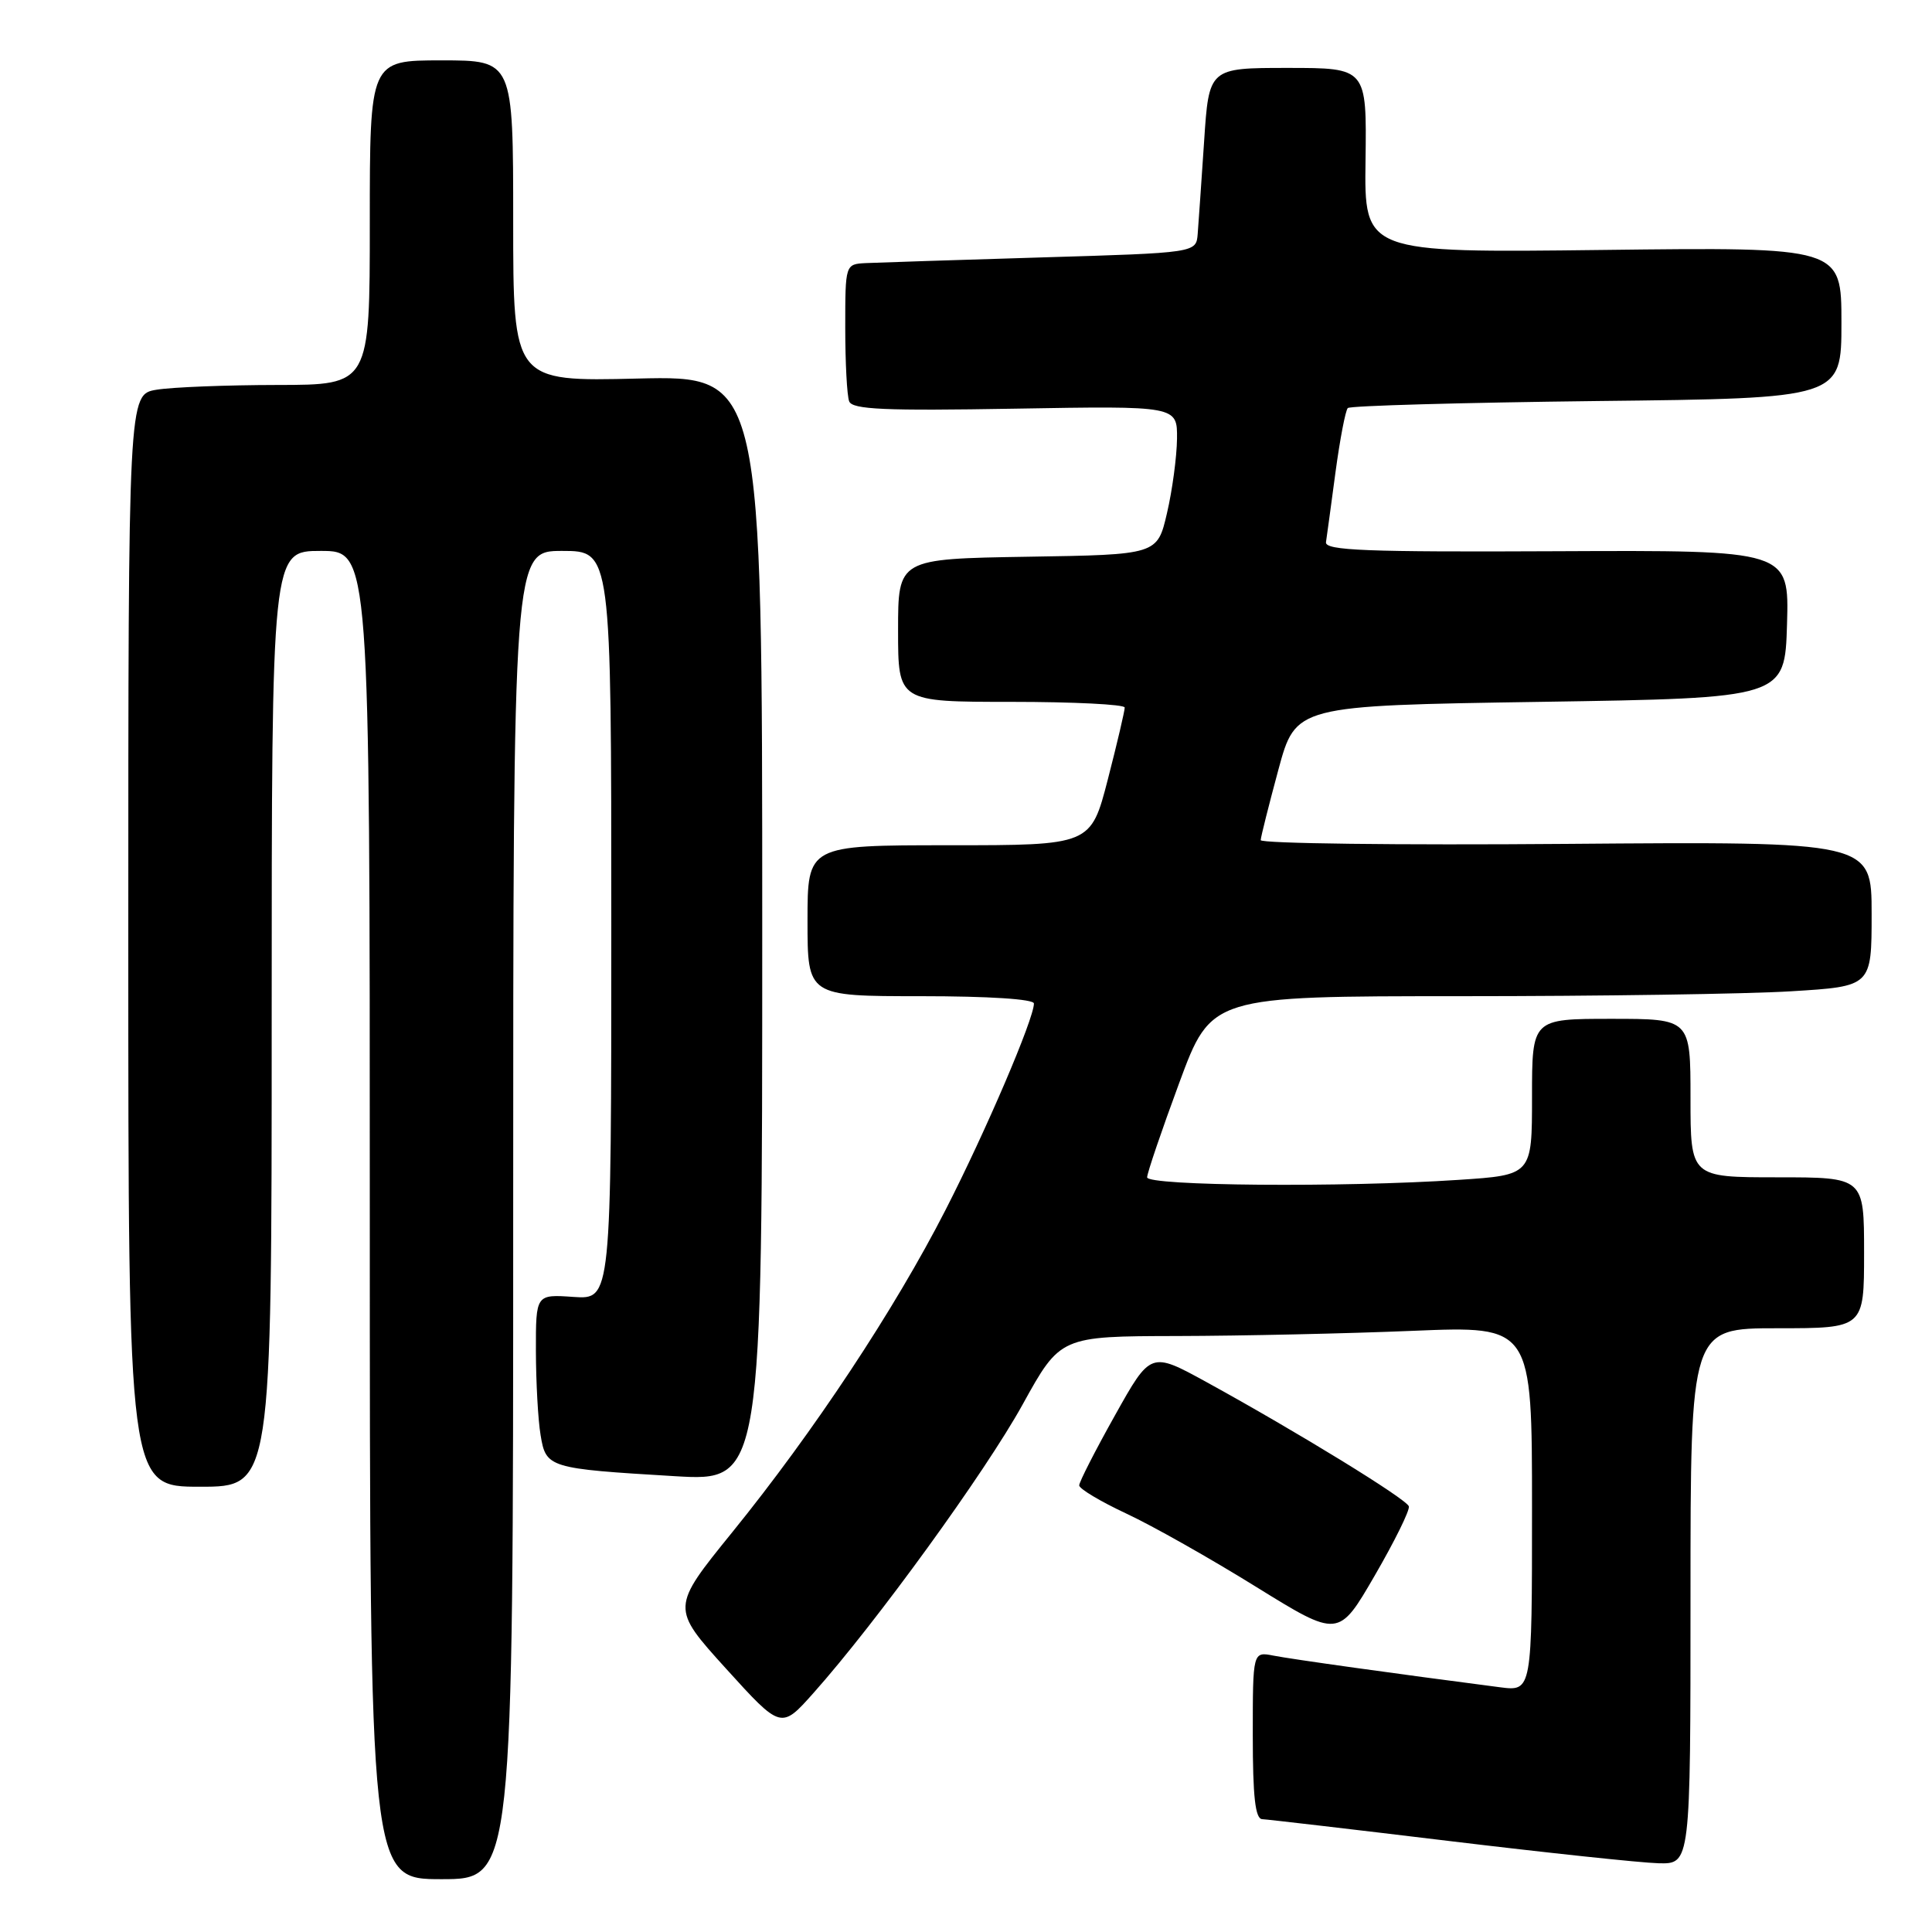 <?xml version="1.0" encoding="UTF-8" standalone="no"?>
<!DOCTYPE svg PUBLIC "-//W3C//DTD SVG 1.1//EN" "http://www.w3.org/Graphics/SVG/1.1/DTD/svg11.dtd" >
<svg xmlns="http://www.w3.org/2000/svg" xmlns:xlink="http://www.w3.org/1999/xlink" version="1.1" viewBox="0 0 256 256">
 <g >
 <path fill="currentColor"
d=" M 68.00 161.00 C 68.00 73.00 68.00 73.00 74.50 73.00 C 81.00 73.00 81.00 73.00 81.00 122.60 C 81.00 172.19 81.00 172.19 76.00 171.85 C 71.00 171.50 71.00 171.50 71.01 179.00 C 71.02 183.12 71.29 188.14 71.63 190.15 C 72.34 194.50 72.67 194.60 89.39 195.60 C 101.00 196.29 101.00 196.29 101.00 123.03 C 101.00 49.77 101.00 49.77 84.50 50.16 C 68.00 50.56 68.00 50.56 68.00 29.28 C 68.00 8.00 68.00 8.00 58.50 8.00 C 49.00 8.00 49.00 8.00 49.00 29.50 C 49.00 51.00 49.00 51.00 36.75 51.01 C 30.01 51.02 22.81 51.30 20.75 51.64 C 17.00 52.26 17.00 52.26 17.00 124.63 C 17.00 197.00 17.00 197.00 26.50 197.00 C 36.00 197.00 36.00 197.00 36.00 135.00 C 36.00 73.00 36.00 73.00 42.50 73.00 C 49.00 73.00 49.00 73.00 49.00 161.00 C 49.00 249.00 49.00 249.00 58.50 249.00 C 68.00 249.00 68.00 249.00 68.00 161.00 Z  M 224.00 211.50 C 224.00 176.00 224.00 176.00 235.50 176.00 C 247.00 176.00 247.00 176.00 247.00 166.00 C 247.00 156.00 247.00 156.00 235.50 156.00 C 224.00 156.00 224.00 156.00 224.00 145.50 C 224.00 135.00 224.00 135.00 213.50 135.00 C 203.00 135.00 203.00 135.00 203.00 145.35 C 203.00 155.70 203.00 155.70 193.25 156.34 C 177.92 157.36 152.00 157.14 152.00 156.00 C 152.00 155.45 153.91 149.83 156.25 143.50 C 160.50 132.00 160.50 132.00 193.59 132.00 C 211.80 132.00 231.48 131.71 237.34 131.35 C 248.00 130.70 248.00 130.70 248.00 121.10 C 248.00 111.50 248.00 111.50 207.50 111.82 C 185.23 112.00 167.02 111.77 167.05 111.32 C 167.07 110.87 168.13 106.67 169.39 102.00 C 171.69 93.50 171.69 93.50 204.10 93.00 C 236.50 92.50 236.50 92.50 236.79 82.70 C 237.07 72.90 237.07 72.90 206.29 73.04 C 181.01 73.16 175.54 72.95 175.70 71.84 C 175.81 71.10 176.38 66.93 176.96 62.57 C 177.55 58.21 178.28 54.38 178.59 54.07 C 178.90 53.76 193.75 53.35 211.58 53.14 C 244.00 52.78 244.00 52.78 244.00 42.76 C 244.00 32.74 244.00 32.74 212.38 33.12 C 180.77 33.50 180.77 33.50 180.94 21.25 C 181.10 9.00 181.10 9.00 170.64 9.00 C 160.19 9.00 160.19 9.00 159.55 18.75 C 159.19 24.11 158.81 29.62 158.70 31.00 C 158.50 33.50 158.50 33.50 138.00 34.11 C 126.72 34.45 116.26 34.79 114.75 34.86 C 112.00 35.00 112.00 35.00 112.00 43.42 C 112.00 48.05 112.23 52.44 112.52 53.18 C 112.93 54.26 117.20 54.45 134.52 54.15 C 156.00 53.78 156.00 53.78 155.96 58.14 C 155.93 60.54 155.34 64.97 154.63 68.00 C 153.35 73.50 153.35 73.50 136.18 73.77 C 119.00 74.05 119.00 74.05 119.00 83.52 C 119.00 93.00 119.00 93.00 134.00 93.00 C 142.25 93.00 149.01 93.34 149.03 93.75 C 149.04 94.16 148.04 98.44 146.80 103.25 C 144.54 112.00 144.54 112.00 125.77 112.00 C 107.00 112.00 107.00 112.00 107.00 122.00 C 107.00 132.00 107.00 132.00 122.00 132.00 C 131.07 132.00 137.00 132.39 137.00 132.97 C 137.00 135.00 130.62 149.91 125.29 160.32 C 118.54 173.52 107.84 189.69 97.02 203.04 C 88.91 213.05 88.91 213.05 96.20 221.10 C 103.50 229.15 103.50 229.15 107.80 224.32 C 116.11 214.99 130.55 195.07 135.50 186.11 C 140.50 177.06 140.50 177.06 156.00 177.03 C 164.53 177.01 178.59 176.70 187.25 176.34 C 203.00 175.69 203.00 175.69 203.00 199.90 C 203.00 224.12 203.00 224.12 198.75 223.57 C 184.86 221.77 171.13 219.85 168.75 219.38 C 166.00 218.84 166.00 218.84 166.00 229.92 C 166.00 238.09 166.33 241.01 167.25 241.05 C 167.94 241.08 179.07 242.38 192.00 243.94 C 204.93 245.50 217.41 246.83 219.75 246.89 C 224.00 247.00 224.00 247.00 224.00 211.50 Z  M 186.68 199.60 C 186.38 198.63 171.88 189.73 159.86 183.13 C 152.47 179.08 152.47 179.08 147.74 187.54 C 145.13 192.20 143.00 196.37 143.00 196.82 C 143.00 197.27 145.81 198.95 149.25 200.56 C 152.69 202.16 160.42 206.53 166.43 210.26 C 177.37 217.03 177.37 217.03 182.16 208.77 C 184.80 204.22 186.83 200.10 186.68 199.60 Z "/>
</g>
</svg>
